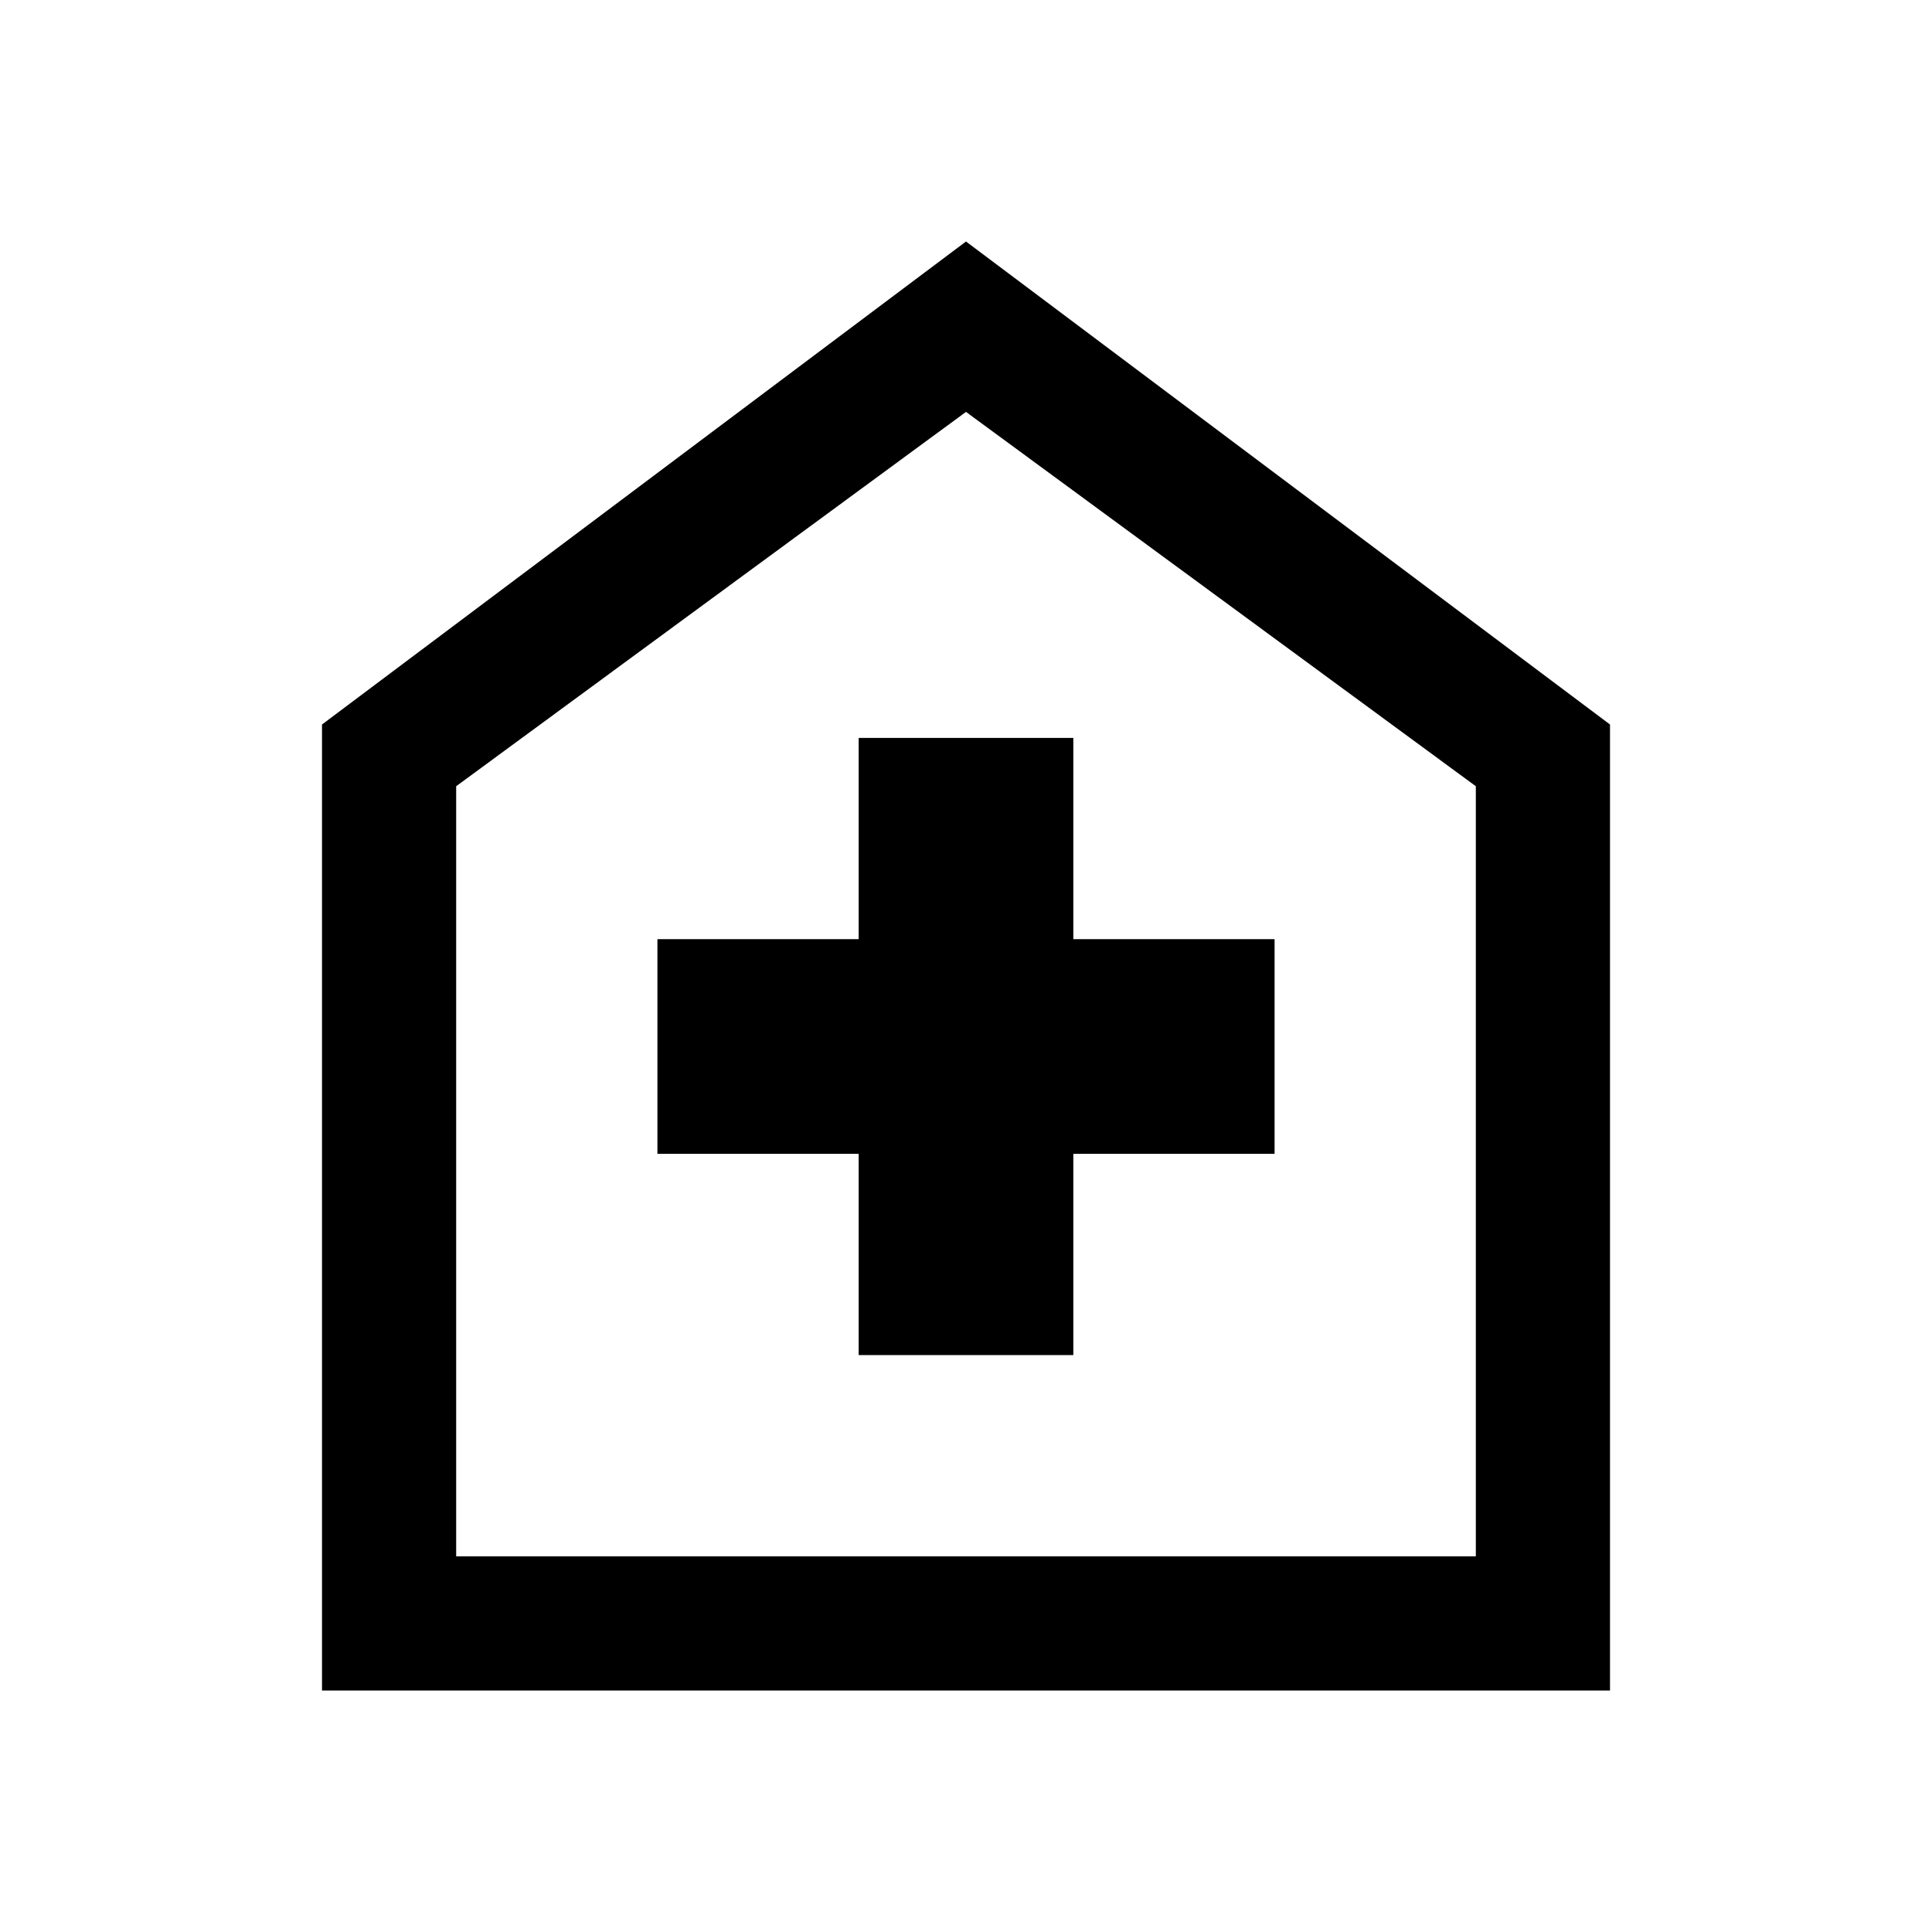 <svg xmlns="http://www.w3.org/2000/svg" height="40" viewBox="0 -960 960 960" width="40"><path d="M426.67-286.67h106.66v-100h100v-106.66h-100v-100H426.67v100h-100v106.66h100v100ZM160-120v-480l320-240 320 240v480H160Zm66.67-66.67h506.66v-382.66L480-755.33l-253.33 186v382.66ZM480-471.33Z"/></svg>